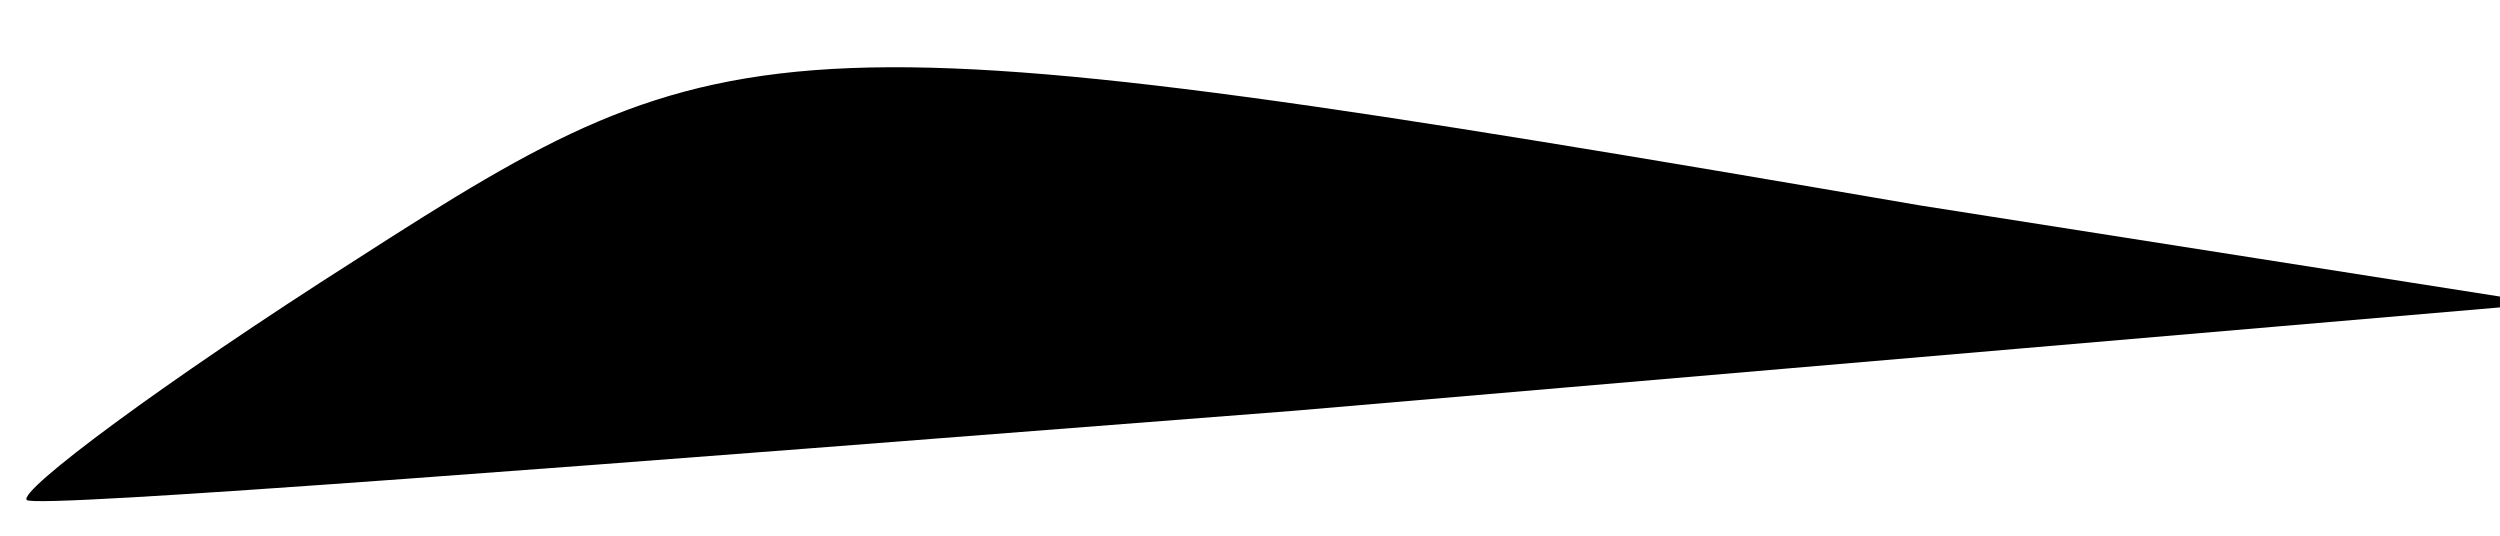 <?xml version="1.0" standalone="no"?>
<!DOCTYPE svg PUBLIC "-//W3C//DTD SVG 20010904//EN"
 "http://www.w3.org/TR/2001/REC-SVG-20010904/DTD/svg10.dtd">
<svg version="1.0" xmlns="http://www.w3.org/2000/svg"
 width="28pt" height="6pt" viewBox="0 0 28 6"
 preserveAspectRatio="xMidYMid meet">
<g transform="translate(0,6) scale(0.1,-0.1)"
fill="#000000" stroke="none">
<path fill="#000000" stroke="none" d="M40 31 c-22 -14 -38 -26 -37 -27 1 -1
65 4 142 10 l140 12 -70 11 c-128 22 -133 21 -175 -6z"/>
</g>
</svg>
